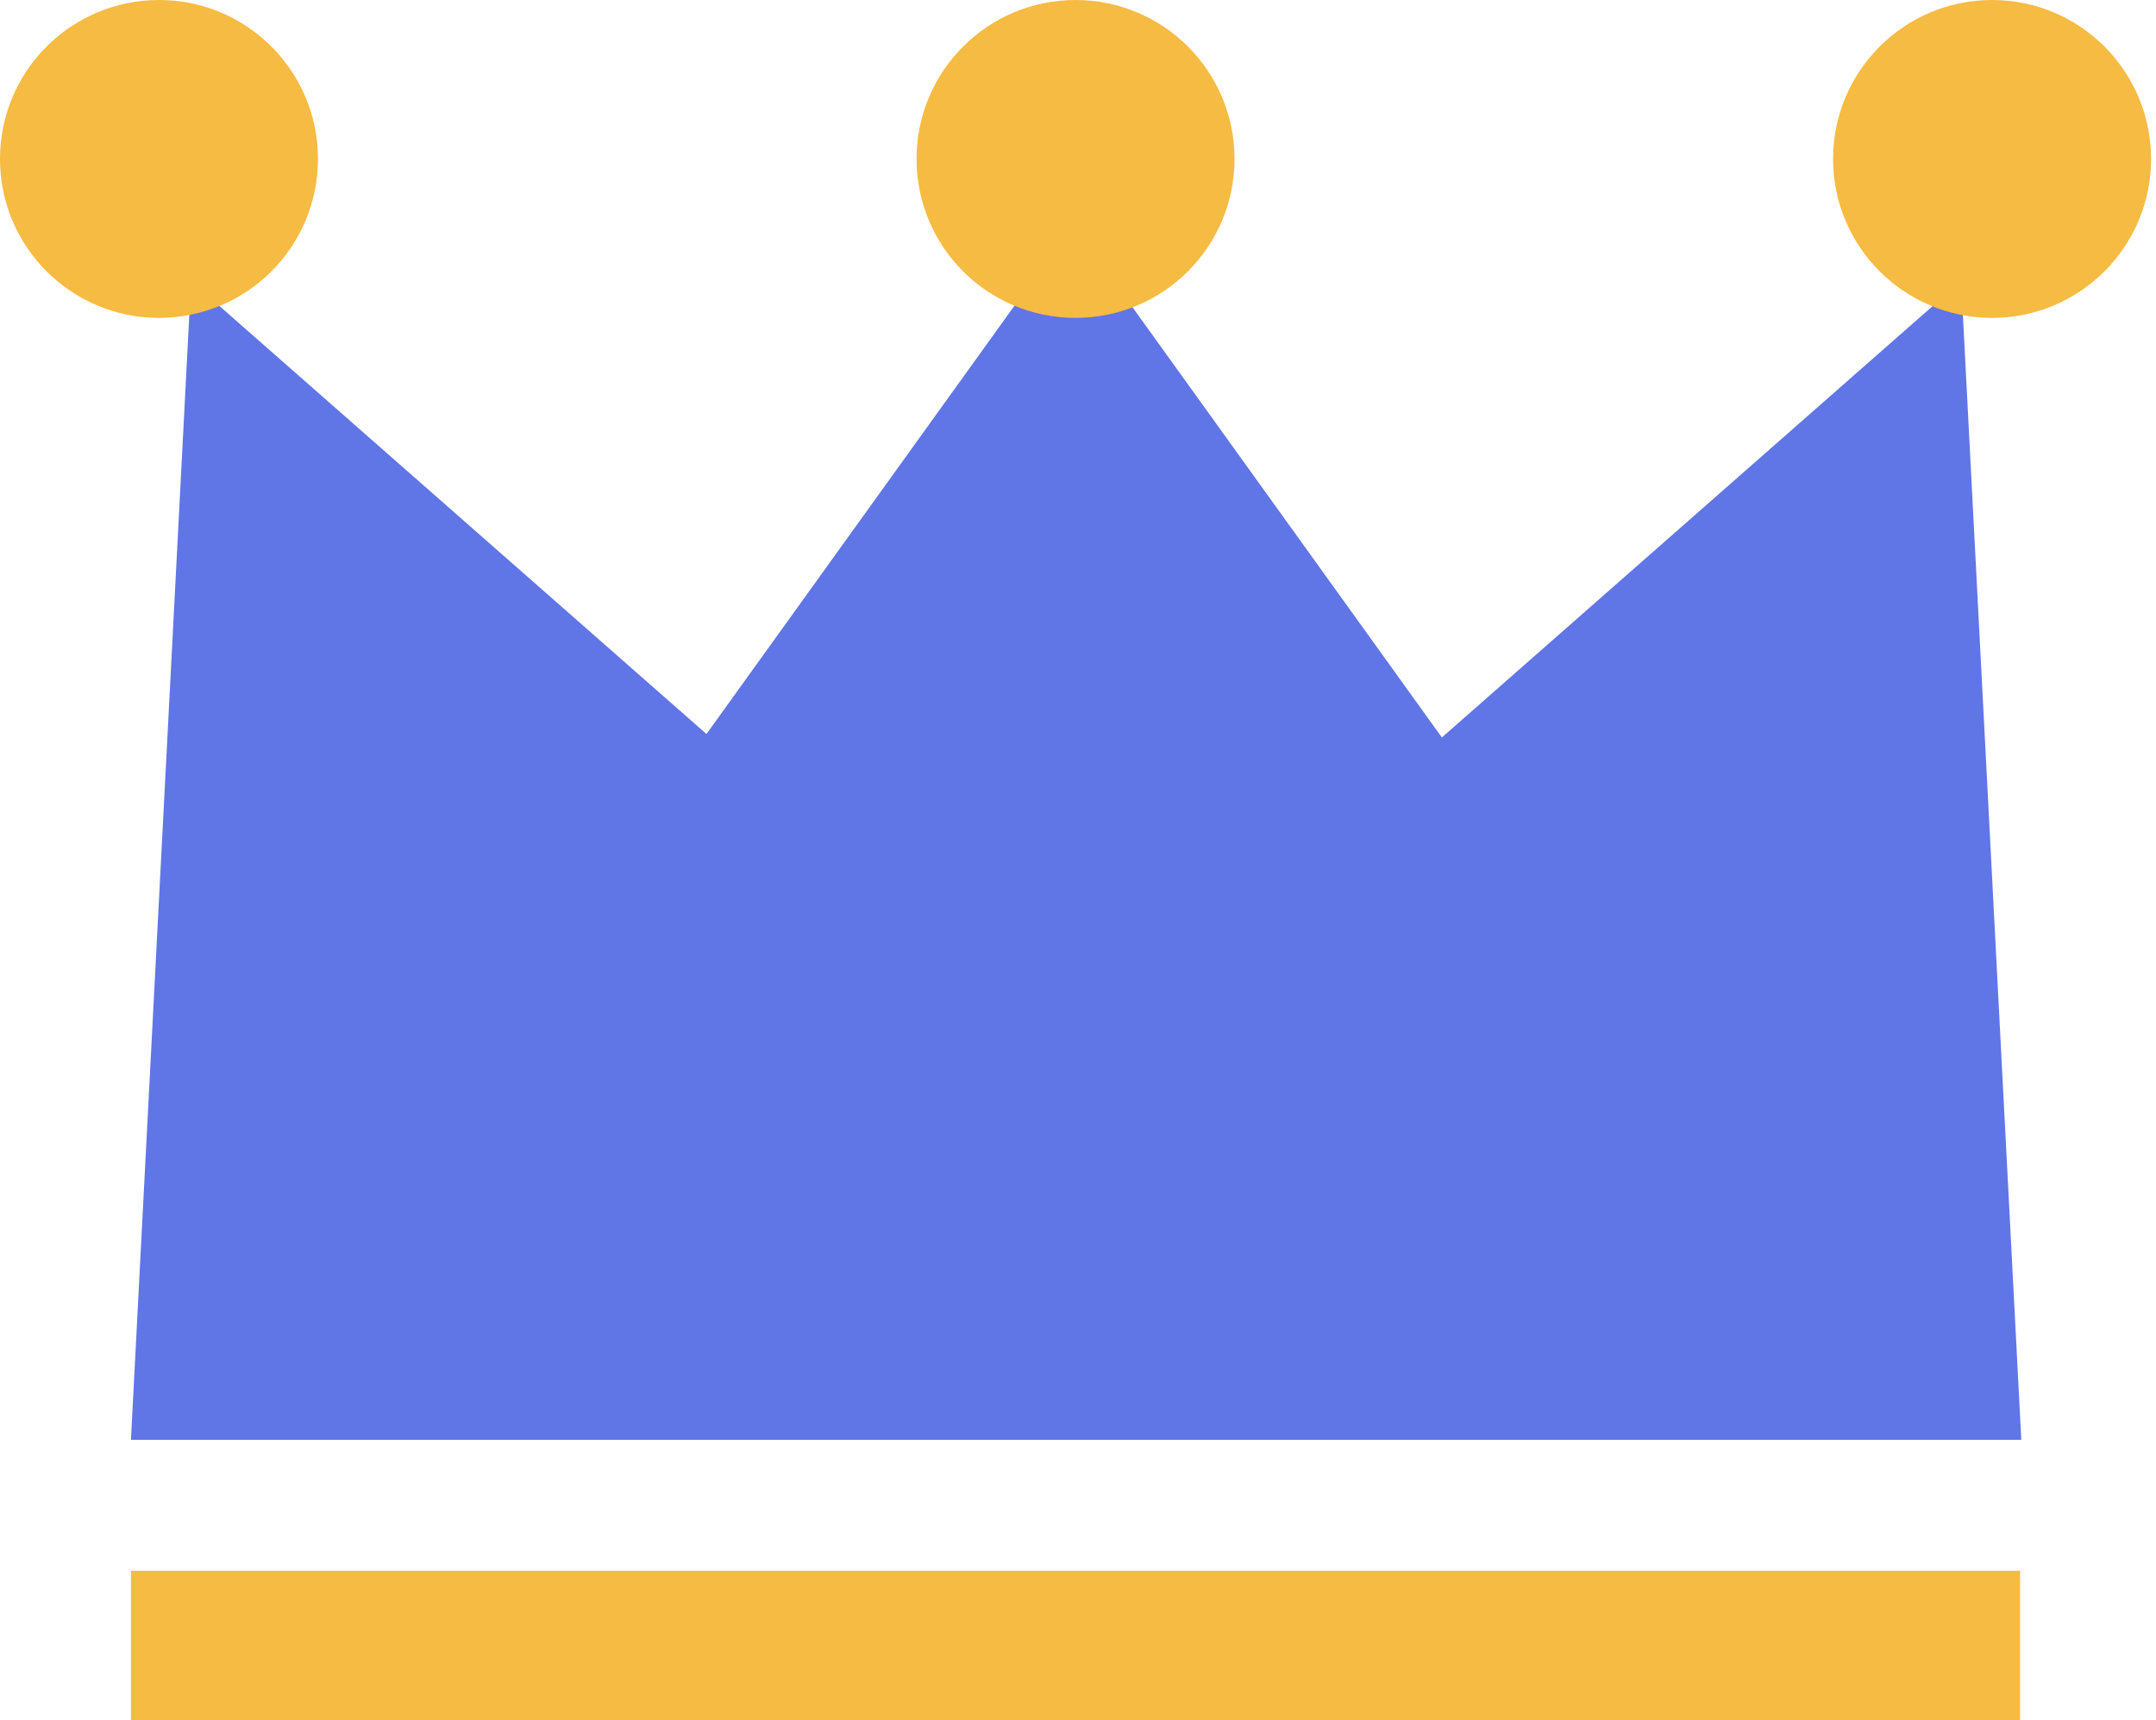 <svg width="109" height="87" viewBox="0 0 109 87" fill="none" xmlns="http://www.w3.org/2000/svg">
<path fill-rule="evenodd" clip-rule="evenodd" d="M54.244 11.348L72.896 37.294L99.148 14.213L102.19 72.815H6.62L9.66 14.214L35.717 37.12L54.244 11.348Z" fill="#6075E6"/>
<circle r="8.038" transform="matrix(1 0 0 -1 8.038 8.038)" fill="#F6BB42"/>
<circle r="8.038" transform="matrix(1 0 0 -1 54.375 8.038)" fill="#F6BB42"/>
<circle r="8.038" transform="matrix(1 0 0 -1 100.712 8.038)" fill="#F6BB42"/>
<rect x="6.62" y="79.435" width="95.511" height="7.565" fill="#F6BB42"/>
</svg>
